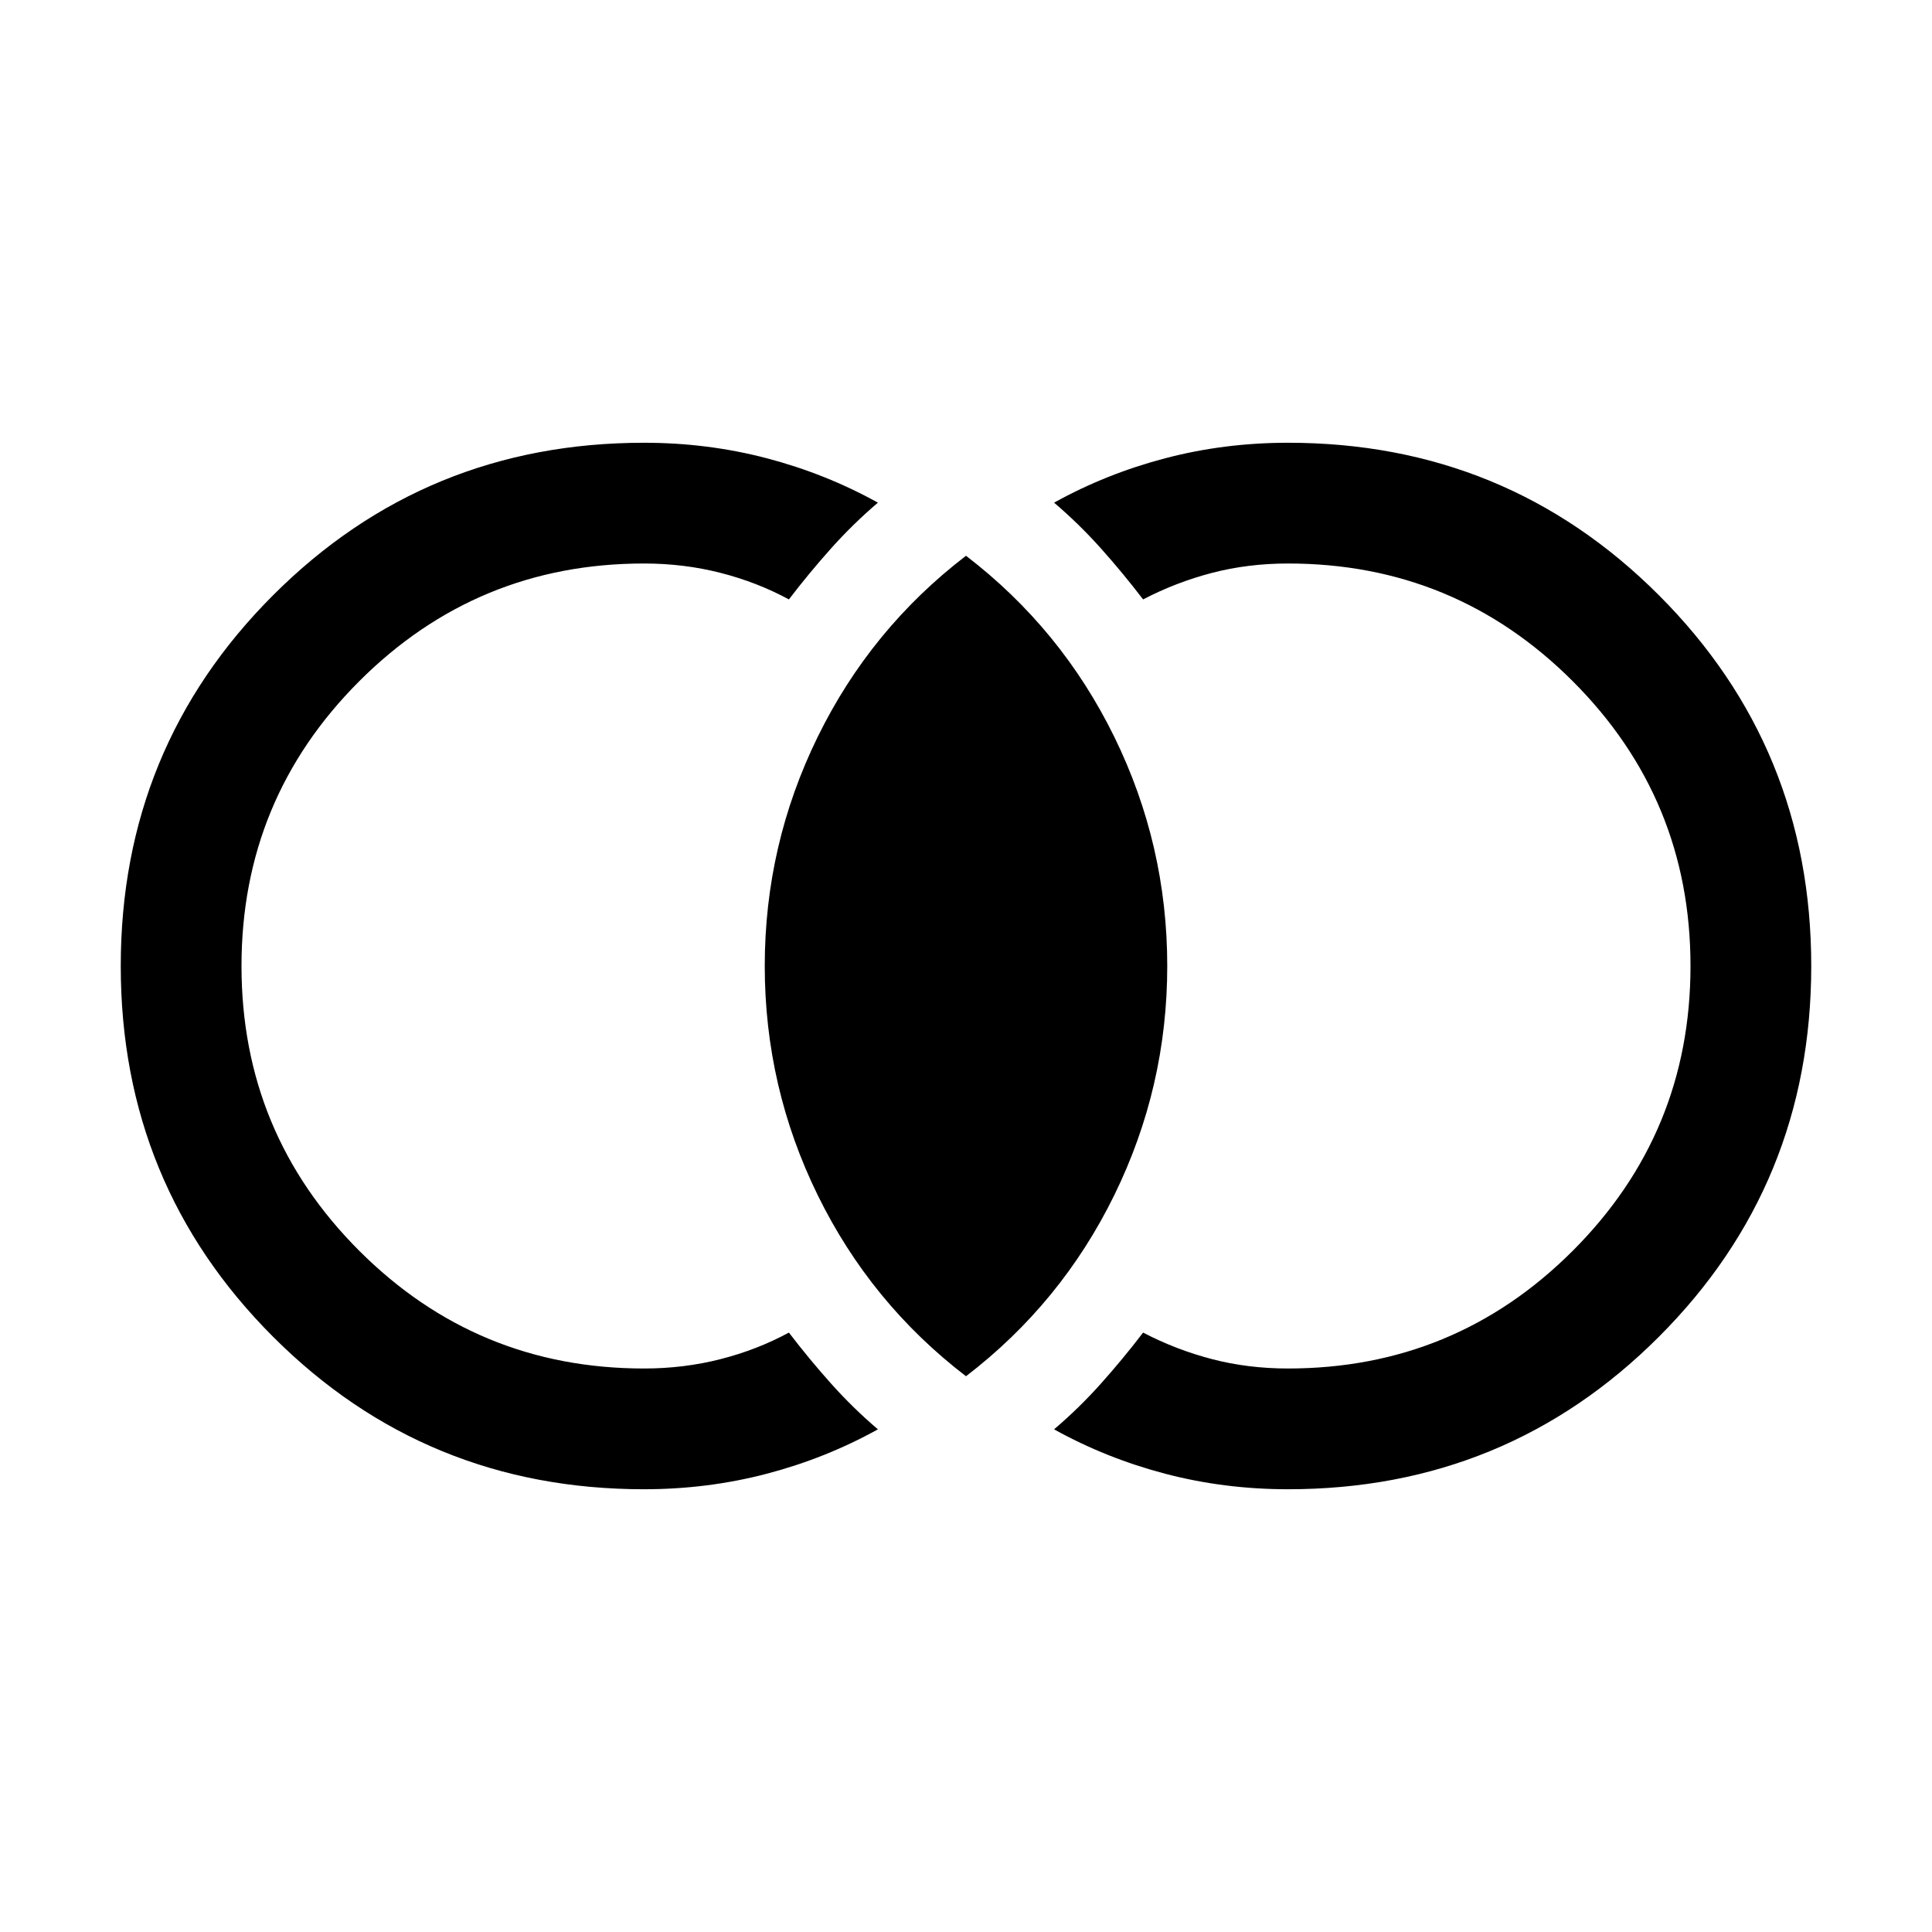 <svg xmlns="http://www.w3.org/2000/svg" height="24" viewBox="0 -960 960 960" width="24"><path d="M320-220.001q-108.538 0-184.268-75.731-75.73-75.73-75.73-184.268t75.73-184.268q75.73-75.731 184.268-75.731 31.616 0 60.962 7.693 29.347 7.692 55.27 22.077-12.384 10.539-23.346 22.808-10.961 12.269-20.884 25.268-15.769-8.539-33.962-13.193Q339.847-680 320-680q-83 0-141.5 58.5T120-480q0 83 58.5 141.5T320-280q19.847 0 38.04-4.654 18.193-4.654 33.962-13.193 9.923 12.999 20.884 25.268 10.962 12.269 23.346 22.808-25.923 14.385-55.27 22.077-29.346 7.693-60.962 7.693Zm320 0q-31.616 0-60.962-7.693-29.347-7.692-55.27-22.077 12.384-10.539 23.346-22.808 10.961-12.269 20.884-25.268 16.385 8.539 34.27 13.193T640-280q83 0 141.5-58.5T840-480q0-83-58.5-141.5T640-680q-19.847 0-37.732 4.654-17.885 4.654-34.27 13.193-9.923-12.999-20.884-25.268-10.962-12.269-23.346-22.808 25.923-14.385 55.27-22.077 29.346-7.693 60.962-7.693 108.538 0 184.268 75.731 75.731 75.73 75.731 184.268t-75.731 184.268Q748.538-220.001 640-220.001Zm-160-56.155q-47.384-36.307-73.691-89.999Q380.001-419.847 380.001-480t26.308-113.845q26.307-53.692 73.691-89.999 47.384 36.307 73.691 89.999Q579.999-540.153 579.999-480t-26.308 113.845Q527.384-312.463 480-276.156Z"/></svg>